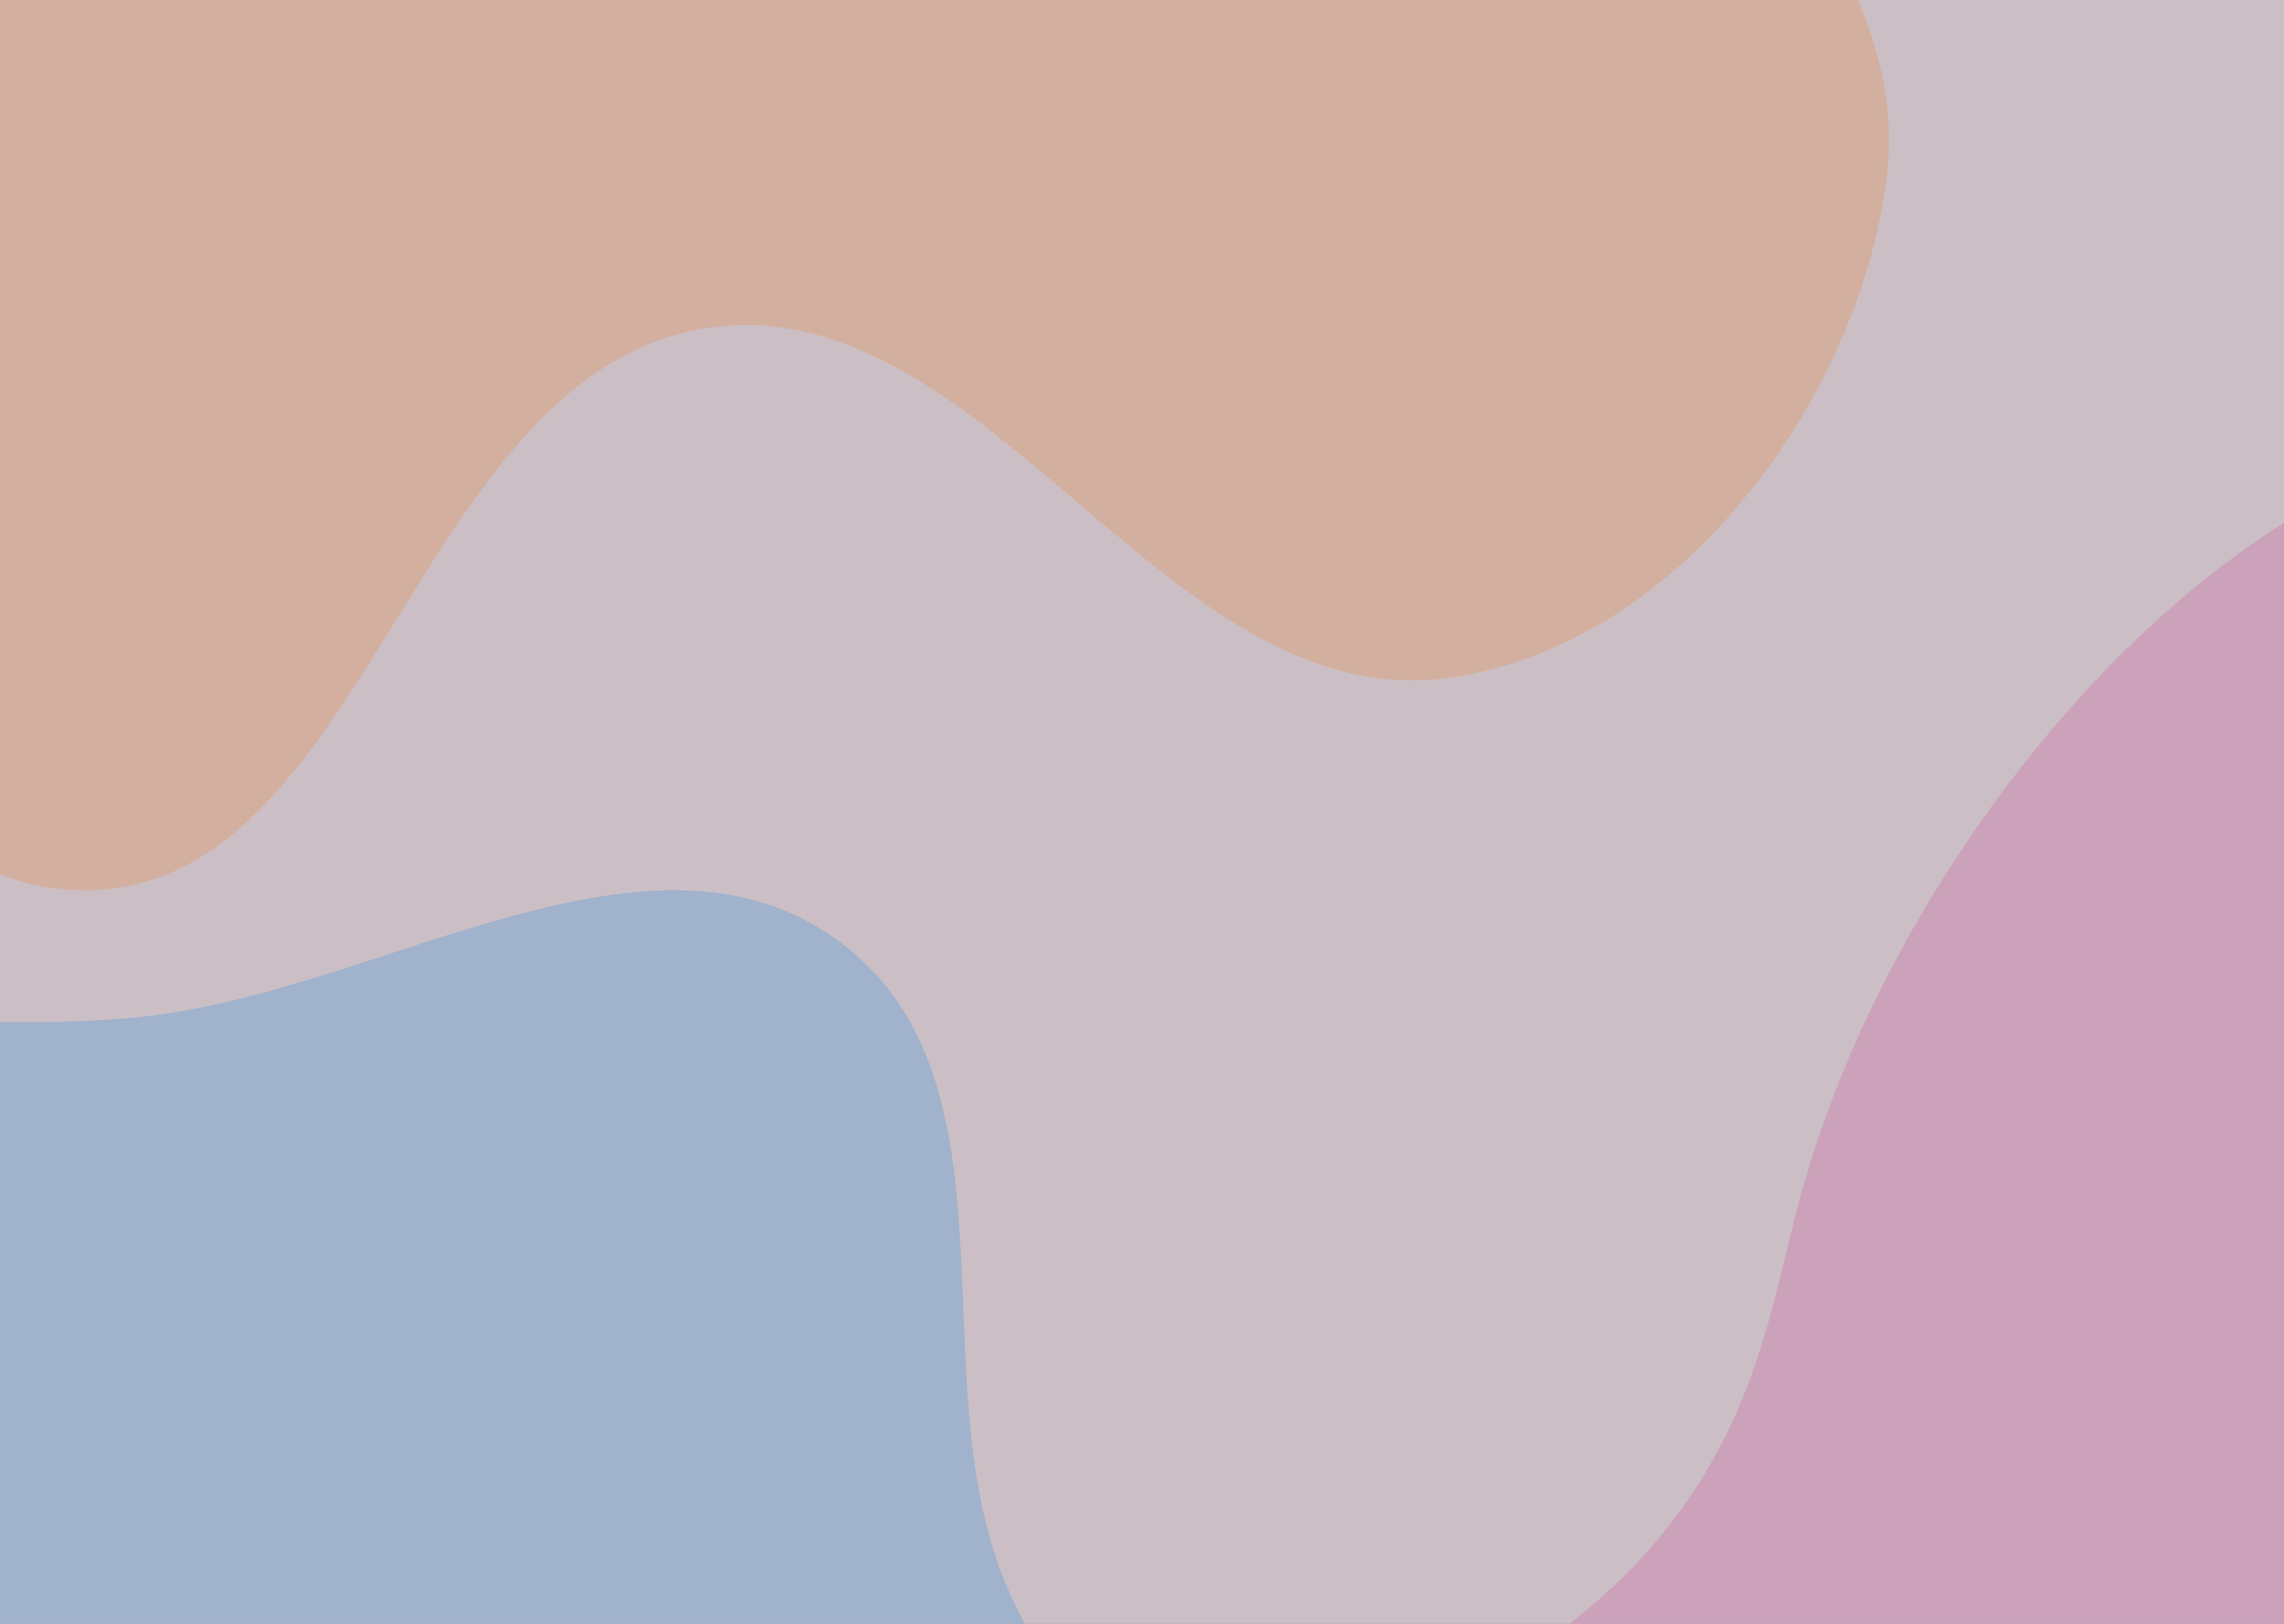 <?xml version="1.0" encoding="utf-8"?>
<!-- Generator: Adobe Illustrator 26.3.1, SVG Export Plug-In . SVG Version: 6.00 Build 0)  -->
<svg version="1.1" id="Layer_1" xmlns="http://www.w3.org/2000/svg" xmlns:xlink="http://www.w3.org/1999/xlink" x="0px" y="0px"
	 viewBox="0 0 1440 1024" style="enable-background:new 0 0 1440 1024;" xml:space="preserve">
<rect x="0" y="0" width="1440" height="1024" fill="#808080" stroke="none"/>
<style type="text/css">
	.st0{fill:#FFFFFF;stroke:#000000;stroke-miterlimit:10;}
	.st1{opacity:0.2;fill:#562433;enable-background:new    ;}
	.st2{opacity:0.25;fill-rule:evenodd;clip-rule:evenodd;fill:#1C9AF9;enable-background:new    ;}
	.st3{opacity:0.25;fill-rule:evenodd;clip-rule:evenodd;fill:#E254AF;enable-background:new    ;}
	.st4{opacity:0.25;fill-rule:evenodd;clip-rule:evenodd;fill:#FF8E31;enable-background:new    ;}
	.st5{opacity:0.1;fill:#2F0D2D;stroke:#000000;stroke-miterlimit:10;enable-background:new    ;}
</style>
<g id="Layer_1_00000112605919457942644500000017355513721775608244_">
	<g id="Layer_2_00000071559915078538702480000006089811482547218097_">
		<rect x="-1644.2" y="-917.1" class="st0" width="4967" height="3139.7"/>
	</g>
	<g id="Layer_1_00000085216323351879797570000018344993200176895418_">
		<g id="Layer_2_00000154411852861472101020000005987755817578456245_">
			<rect x="-1417.7" y="-771.5" class="st1" width="4348.8" height="2764.9"/>
		</g>
		<g id="Layer_1_00000136369523710260047700000015894770856770022016_">
			<path class="st2" d="M-328.9,690.7c114.1-80.7,280.4-32.9,424.3-50.2c144.7-17.4,309.2-130,426.7-51.7
				C650,674,577.7,865.5,634.4,999.6c37.1,87.6,112.6,152.6,161,235.7c72,123.3,211.1,233.5,193.9,372
				c-16.8,136-128.6,296.4-278.8,315.5c-176.6,22.4-289.4-247.8-465.2-220.9c-188.6,28.9-214.8,370.2-405.2,354
				c-159.9-13.7-137.9-258.7-159.3-402.4c-15.1-101,82-197.6,54.8-296.7c-32.9-120.2-207.8-183.3-219.7-306.7
				C-496.7,920.1-443.2,771.5-328.9,690.7L-328.9,690.7z"/>
			<path class="st3" d="M1465.6,314.5c106-57.9,209.3-53.9,411.8-43.6c315.7,16.1,598,35.1,689.6,192.4
				c116.5,199.7-119.8,412.9-215.1,621.3c-174.3,380.8-213.7,475.2-287.8,477.6c-134.4,4.3-175.8-299.6-435.3-362.7
				c-34.6-8.4-131.1-31.8-208.9,14.6c-59.3,35.4-48.9,76.3-110.1,115.8c-71.7,46.2-156.5,35.5-254.4,23.1
				c-98.9-12.5-161.3-20.4-186.4-65.6c-36.6-65.8,32.2-163.7,53.5-193.9c42.3-60.2,73.2-66.2,117.7-117
				c67.6-77.1,76.6-155,94.8-221.7C1182.7,579.6,1316.5,396,1465.6,314.5z"/>
			<path class="st4" d="M-128.7-804.3c114.1-80.7,280.4-32.9,424.3-50.2c144.7-17.4,309.2-130,426.7-51.7
				c127.9,85.2,55.6,276.7,112.3,410.8c37.1,87.6,112.6,152.6,161,235.7c72,123.3,211.1,233.5,193.9,371.9
				c-16.7,136-128.6,296.4-278.7,315.6c-176.6,22.4-289.4-247.9-465.2-220.9c-188.6,29-214.8,370.3-405.1,354
				C-119.4,547.2-97.4,302.2-119,158.6C-134.1,57.5-37-39.1-64.2-138.1c-33-120-207.9-183.1-219.8-306.4
				C-296.7-574.9-242.9-723.5-128.7-804.3L-128.7-804.3z"/>
		</g>
	</g>
</g>
<g id="Layer_2_00000150787439176093892480000000369820691748595609_">
	<rect x="-1759.3" y="-1193.9" class="st5" width="5338" height="3541.2"/>
</g>
</svg>
